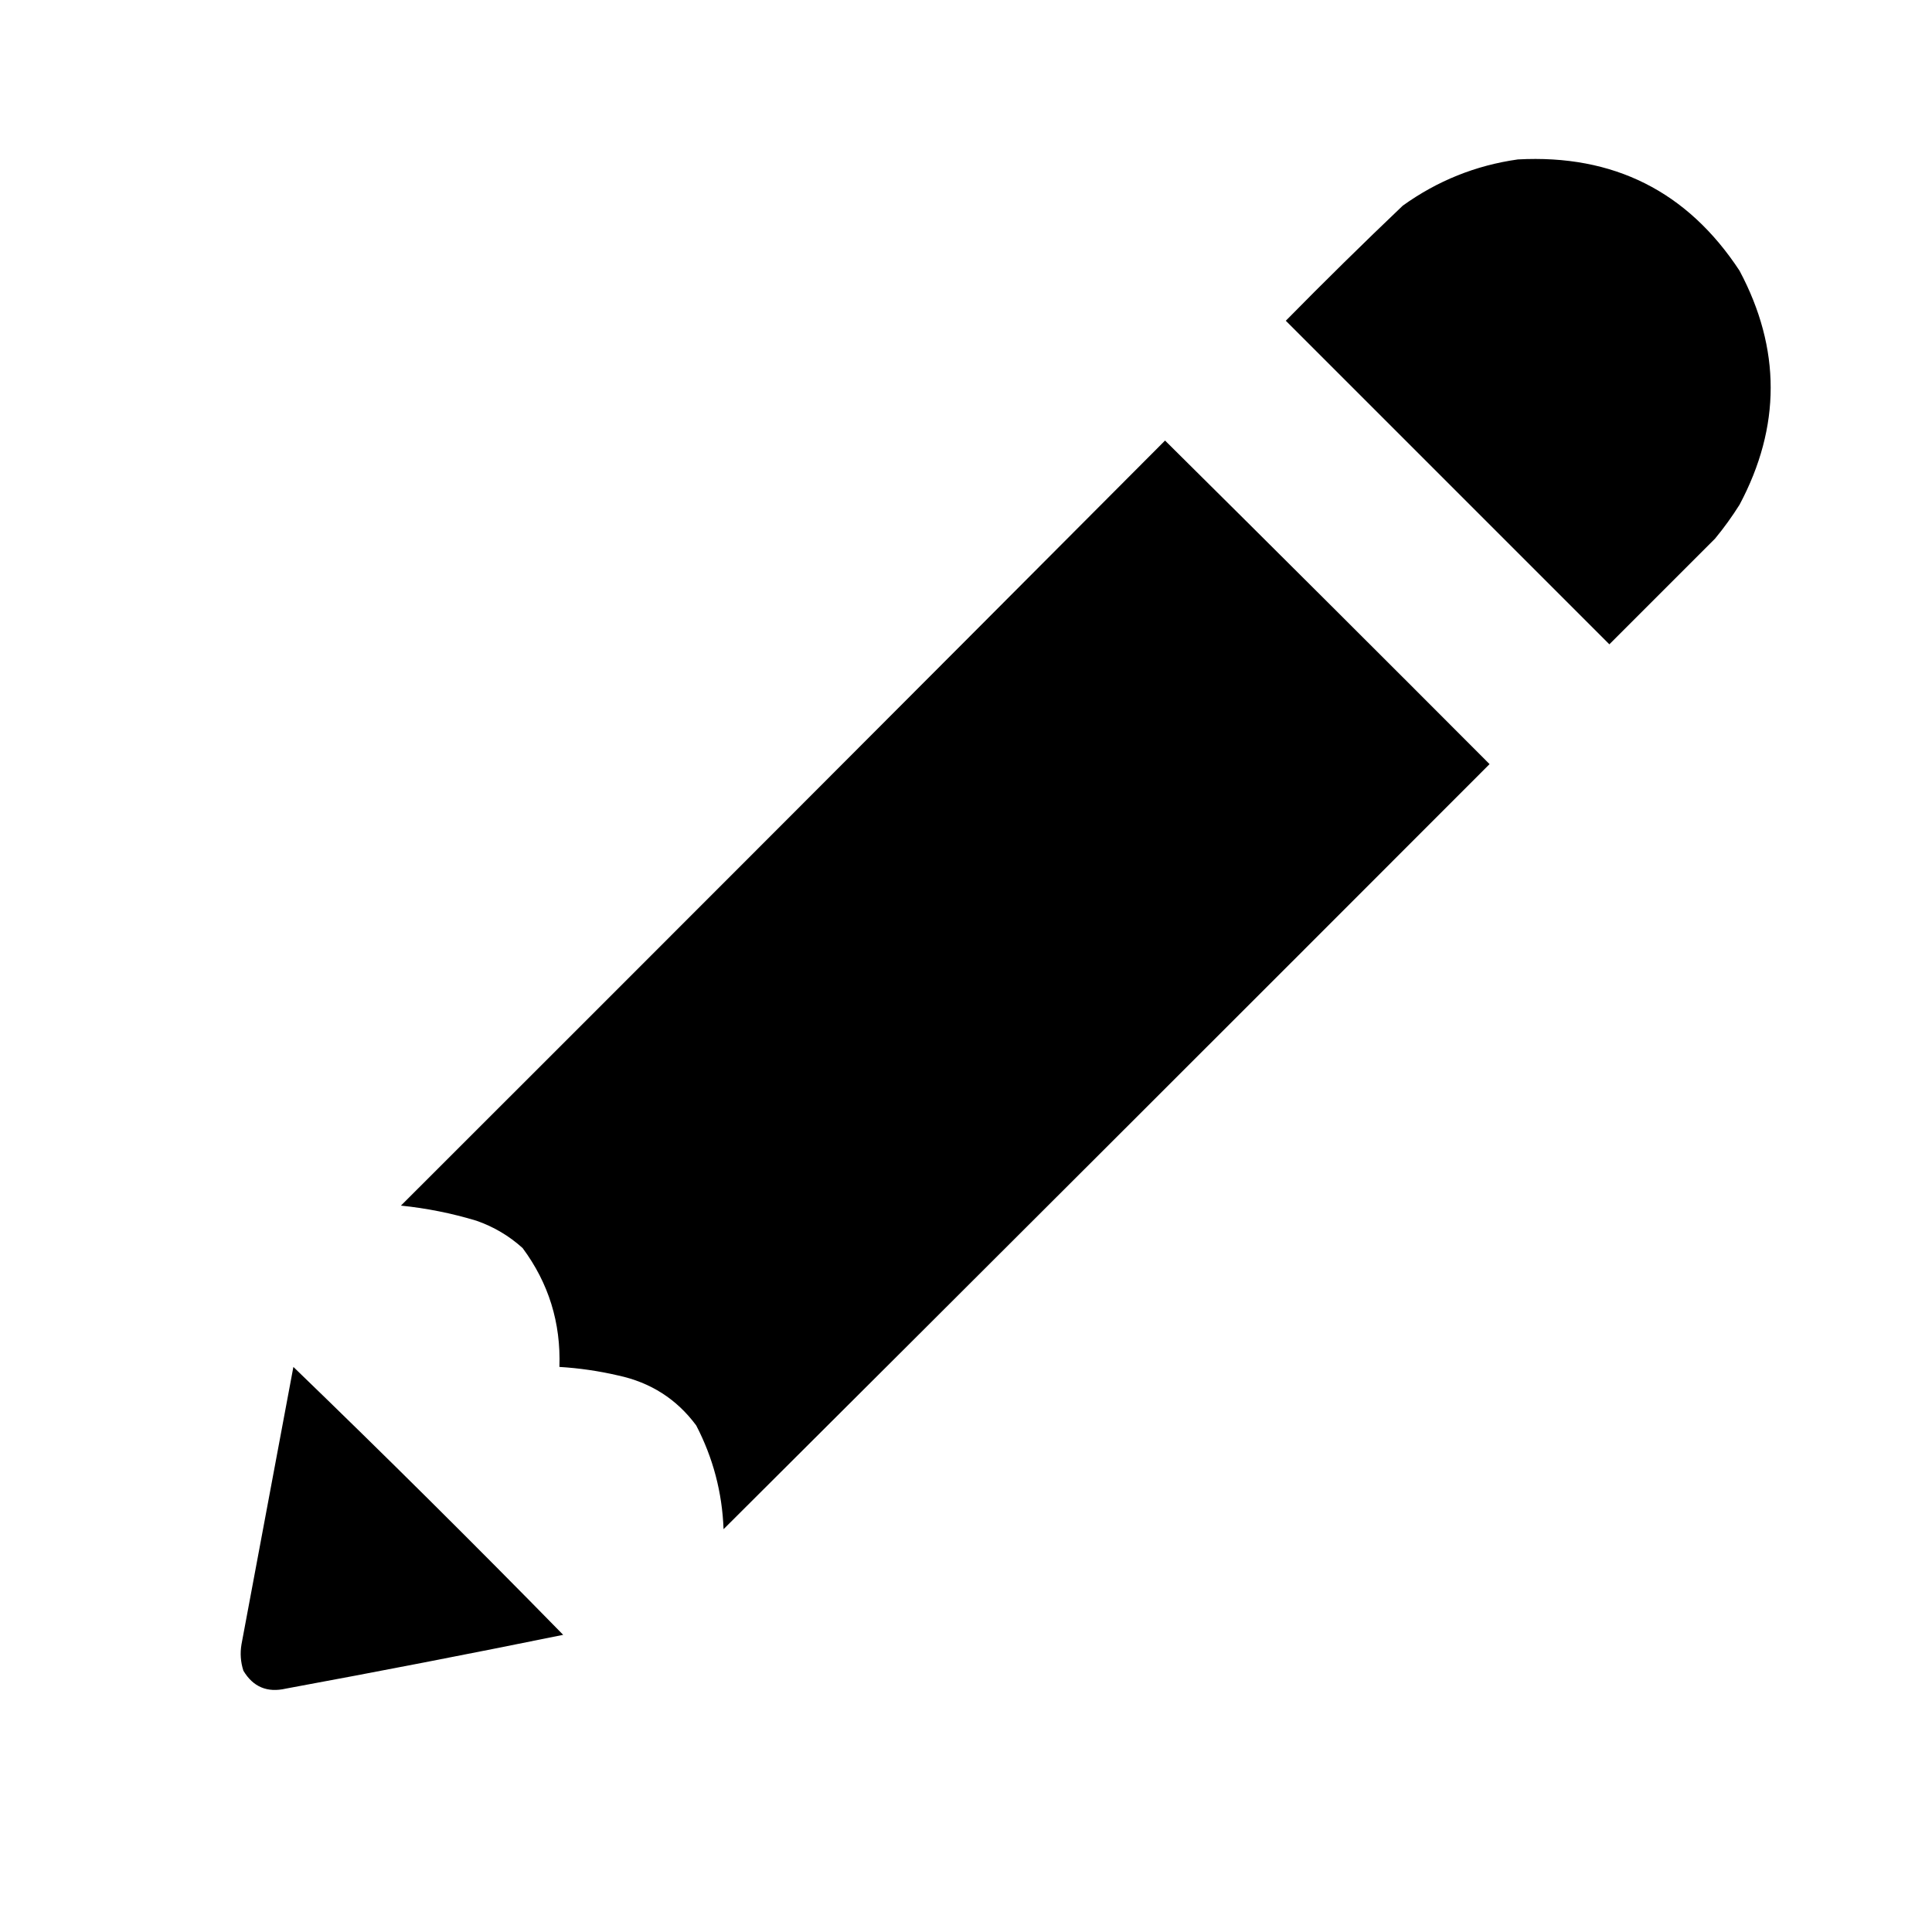 <?xml version="1.0" encoding="UTF-8"?>
<!DOCTYPE svg PUBLIC "-//W3C//DTD SVG 1.1//EN" "http://www.w3.org/Graphics/SVG/1.1/DTD/svg11.dtd">
<svg xmlns="http://www.w3.org/2000/svg" version="1.1" viewBox="0 0 1024 1024" style="shape-rendering:geometricPrecision; text-rendering:geometricPrecision; image-rendering:optimizeQuality; fill-rule:evenodd; clip-rule:evenodd" xmlns:xlink="http://www.w3.org/1999/xlink">
<g><path style="opacity=1" fill="currentColor" d="M 804.5,84.5 C 855.193,81.763 894.36,101.429 922,143.5C 944,184.833 944,226.167 922,267.5C 918.054,273.779 913.721,279.779 909,285.5C 890.333,304.167 871.667,322.833 853,341.5C 795.833,284.333 738.667,227.167 681.5,170C 701.862,149.305 722.528,128.971 743.5,109C 761.89,95.798 782.224,87.632 804.5,84.5 Z"/></g>
<g><path style="opacity=1" fill="currentColor" d="M 617.5,233.5 C 674.965,290.465 732.299,347.632 789.5,405C 654.32,540.347 518.986,675.514 383.5,810.5C 382.778,791.048 377.945,772.714 369,755.5C 358.642,741.52 344.809,732.687 327.5,729C 317.286,726.631 306.952,725.131 296.5,724.5C 297.308,701.1 290.808,680.1 277,661.5C 269.857,655.041 261.69,650.208 252.5,647C 239.334,643.033 226,640.367 212.5,639C 347.701,503.965 482.701,368.799 617.5,233.5 Z"/></g>
<g><path style="opacity=1" fill="currentColor" d="M 155.5,724.5 C 203.763,771.096 251.43,818.43 298.5,866.5C 249.638,876.439 200.638,885.939 151.5,895C 141.625,897.269 134.125,894.102 129,885.5C 127.524,880.924 127.19,876.257 128,871.5C 137.169,822.487 146.335,773.487 155.5,724.5 Z"/></g>
</svg>
